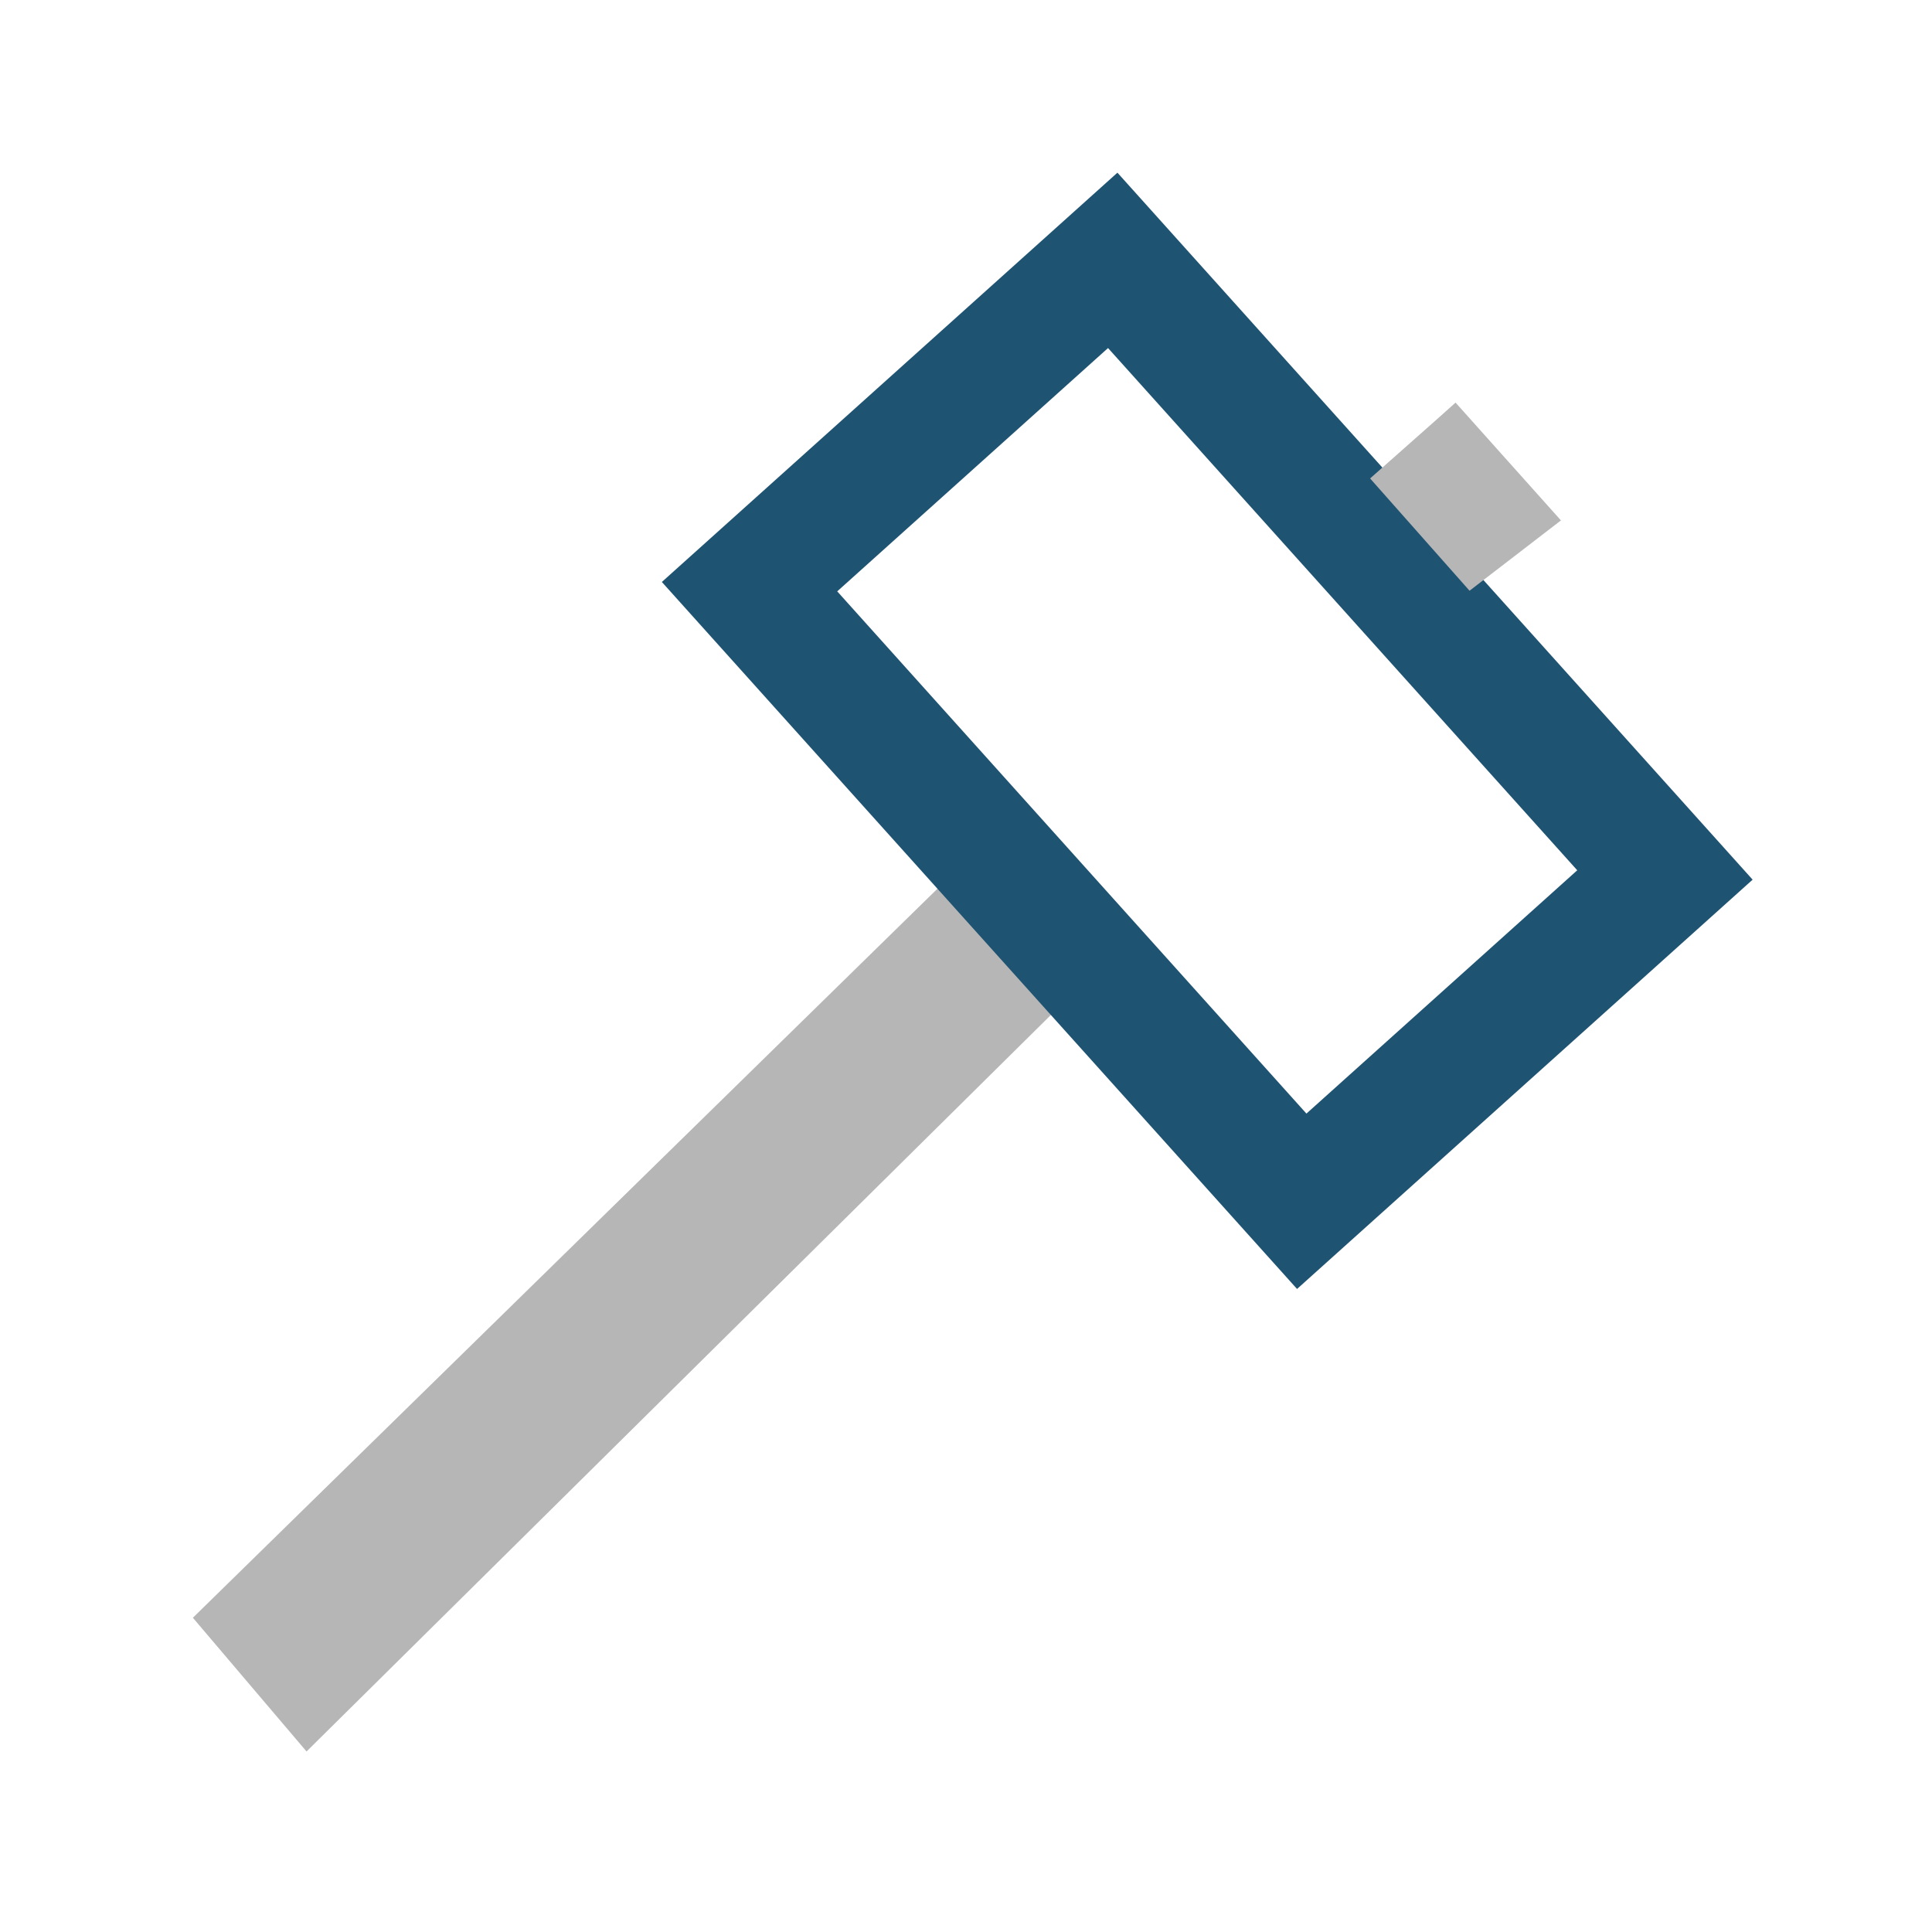 <svg version="1.1" xmlns="http://www.w3.org/2000/svg" xmlns:xlink="http://www.w3.org/1999/xlink" width="31.114" height="31.114" viewBox="0,0,31.114,31.114"><g transform="translate(-224.443,-164.443)"><g data-paper-data="{&quot;isPaintingLayer&quot;:true}" fill="none" fill-rule="nonzero" stroke-linecap="butt" stroke-linejoin="miter" stroke-miterlimit="10" stroke-dasharray="" stroke-dashoffset="0" style="mix-blend-mode: normal"><path d="M224.443,195.557v-31.114h31.114v31.114z" stroke="none" stroke-width="2"/><g><path d="M241.784,179.145l-12.349,12.219l-0.691,-0.813l12.372,-12.114" stroke="#b6b6b6" stroke-width="1.75"/><path d="M236.514,173.891l5.849,-5.255l8.893,9.898l-5.849,5.255z" stroke="#1f5372" stroke-width="2"/><path d="M247.232,171.51l1.069,1.195l-0.078,0.06l-1.06,-1.197" stroke="#b6b6b6" stroke-width="1.75"/></g></g></g></svg>
